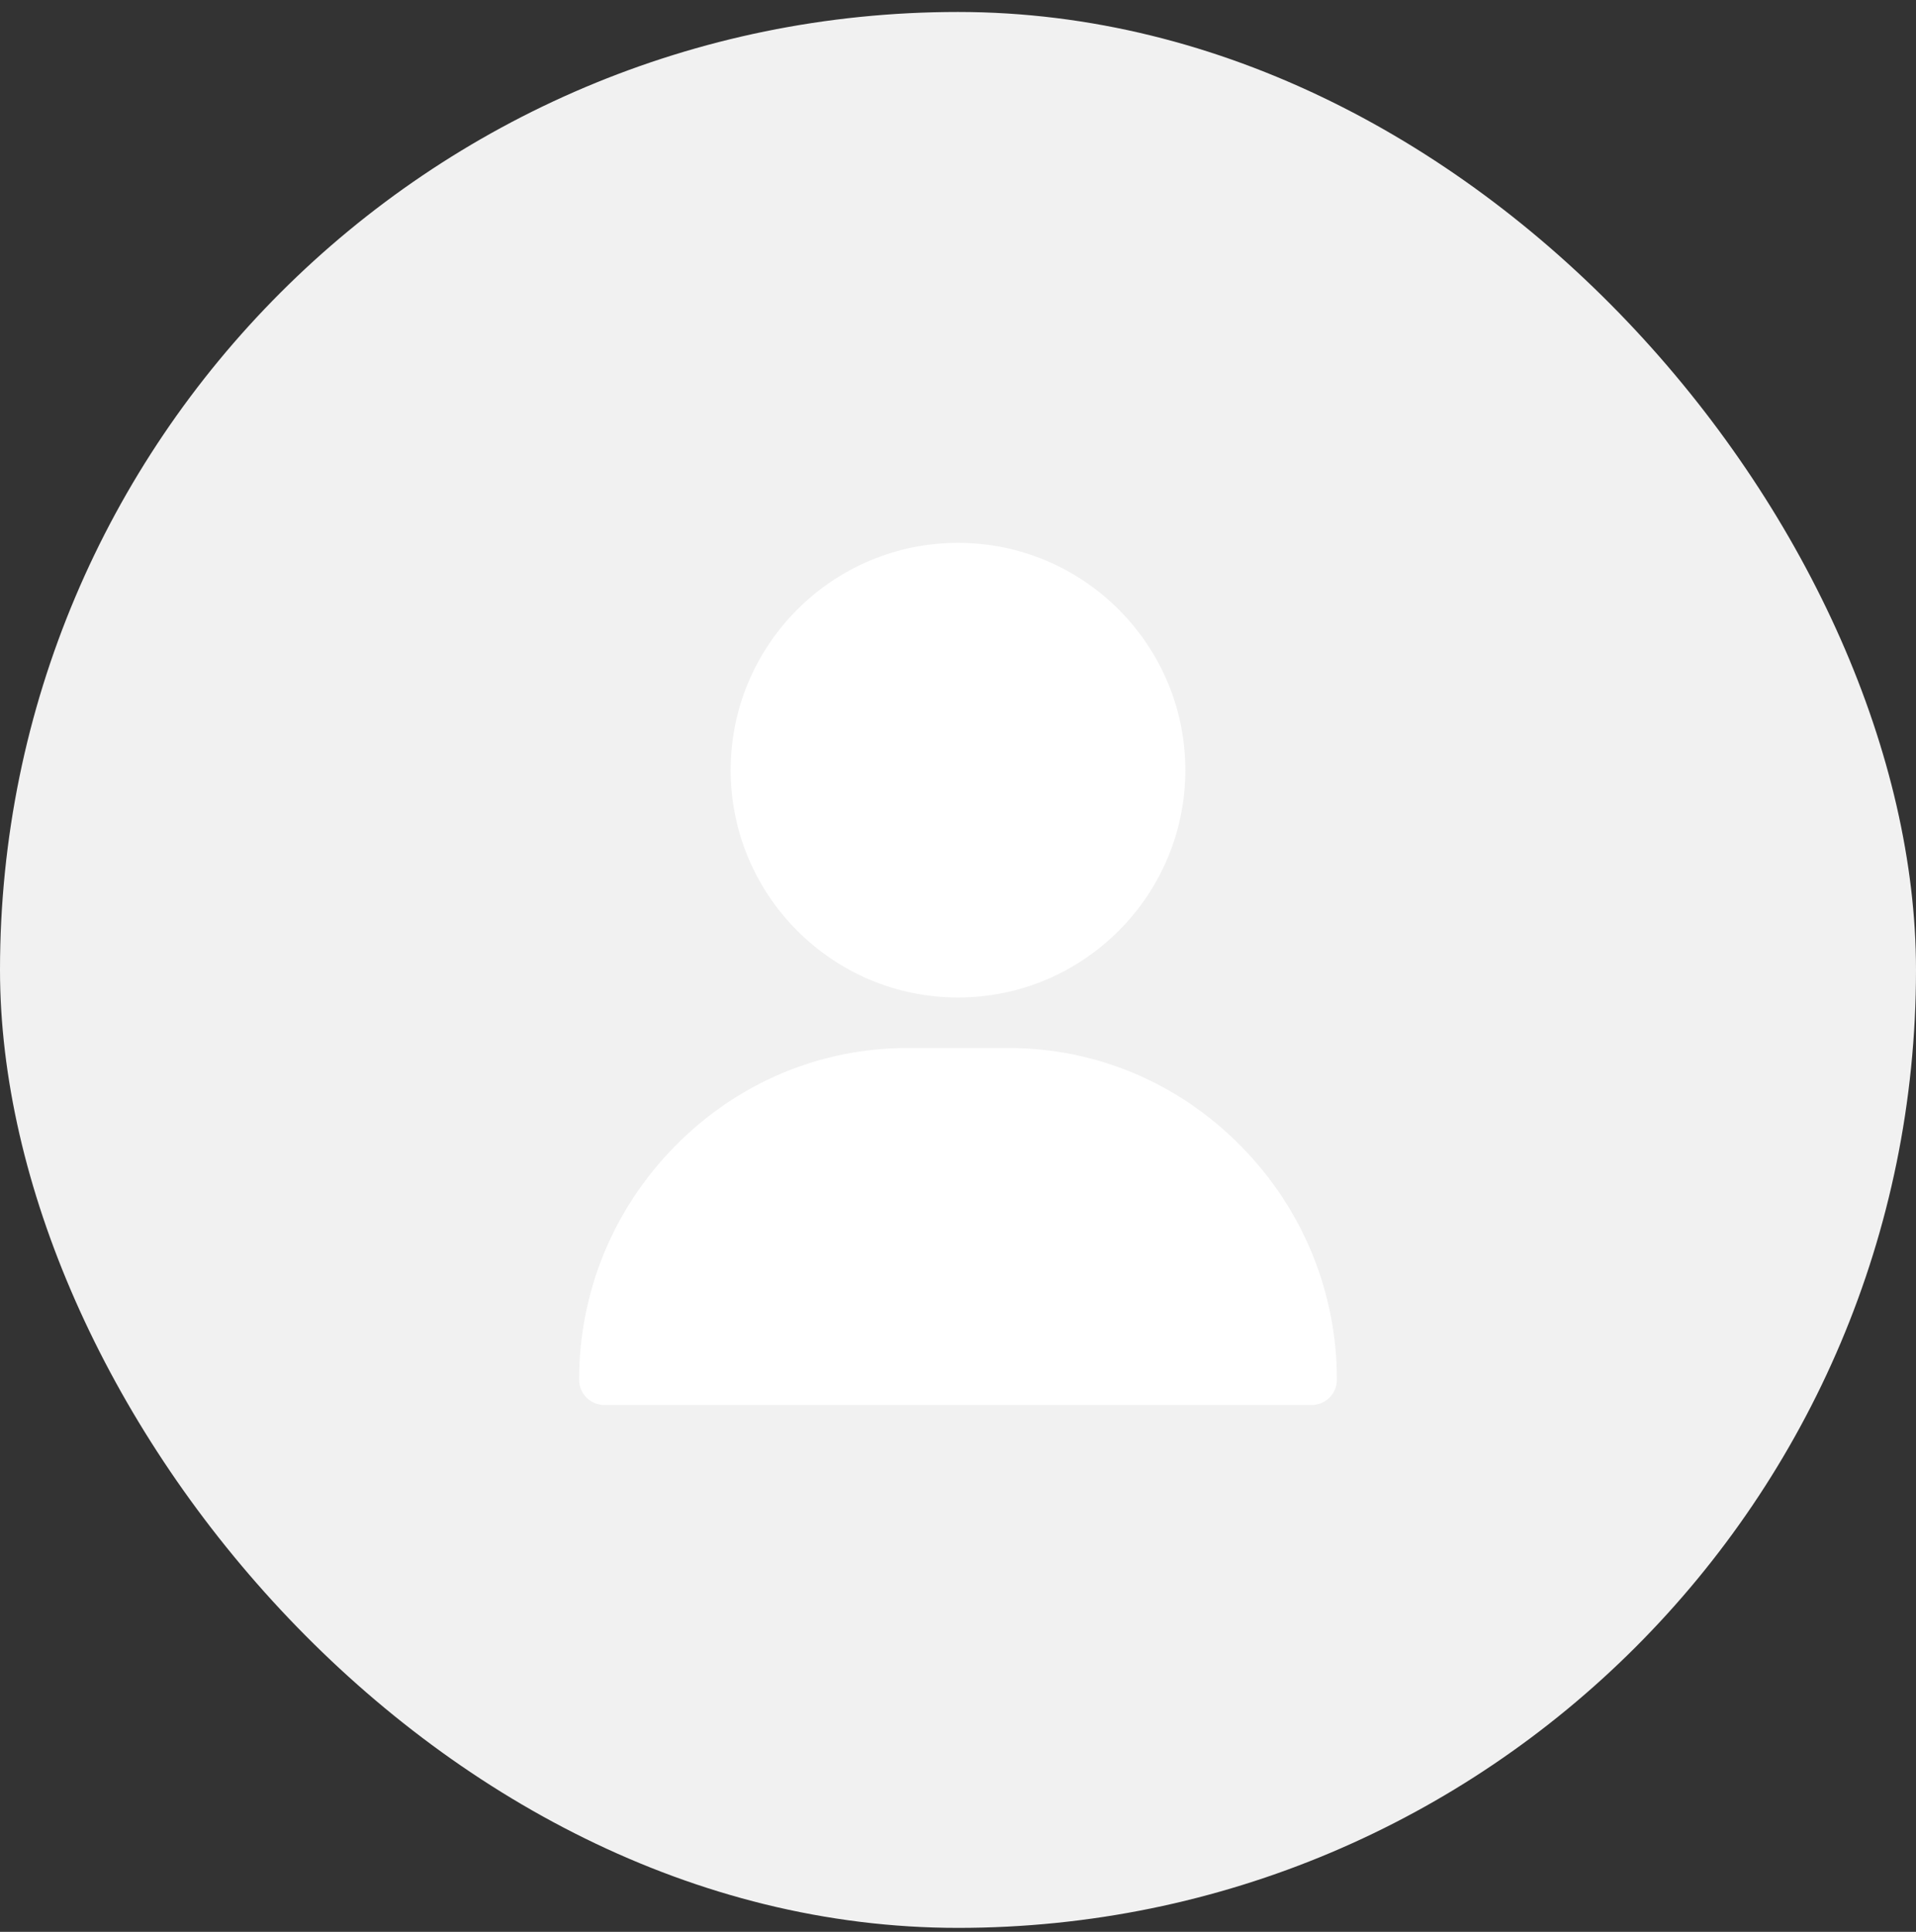 <svg width="120" height="121" viewBox="0 0 120 121" fill="none" xmlns="http://www.w3.org/2000/svg">
<rect x="0" y="0" width="120" height="121" fill="#333333" stroke="none"/>
<rect y="0.75" width="120" height="120" rx="60" fill="#F1F1F1"/>
<path d="M60 34C52.149 34 45.762 40.387 45.762 48.238C45.762 56.089 52.149 62.477 60 62.477C67.851 62.477 74.238 56.089 74.238 48.238C74.238 40.387 67.851 34 60 34Z" fill="white"/>
<path d="M77.715 71.778C73.817 67.82 68.649 65.641 63.164 65.641H56.836C51.351 65.641 46.183 67.82 42.285 71.778C38.406 75.717 36.27 80.916 36.27 86.418C36.27 87.292 36.978 88 37.852 88H82.148C83.022 88 83.731 87.292 83.731 86.418C83.731 80.916 81.594 75.717 77.715 71.778Z" fill="white"/>
</svg>
